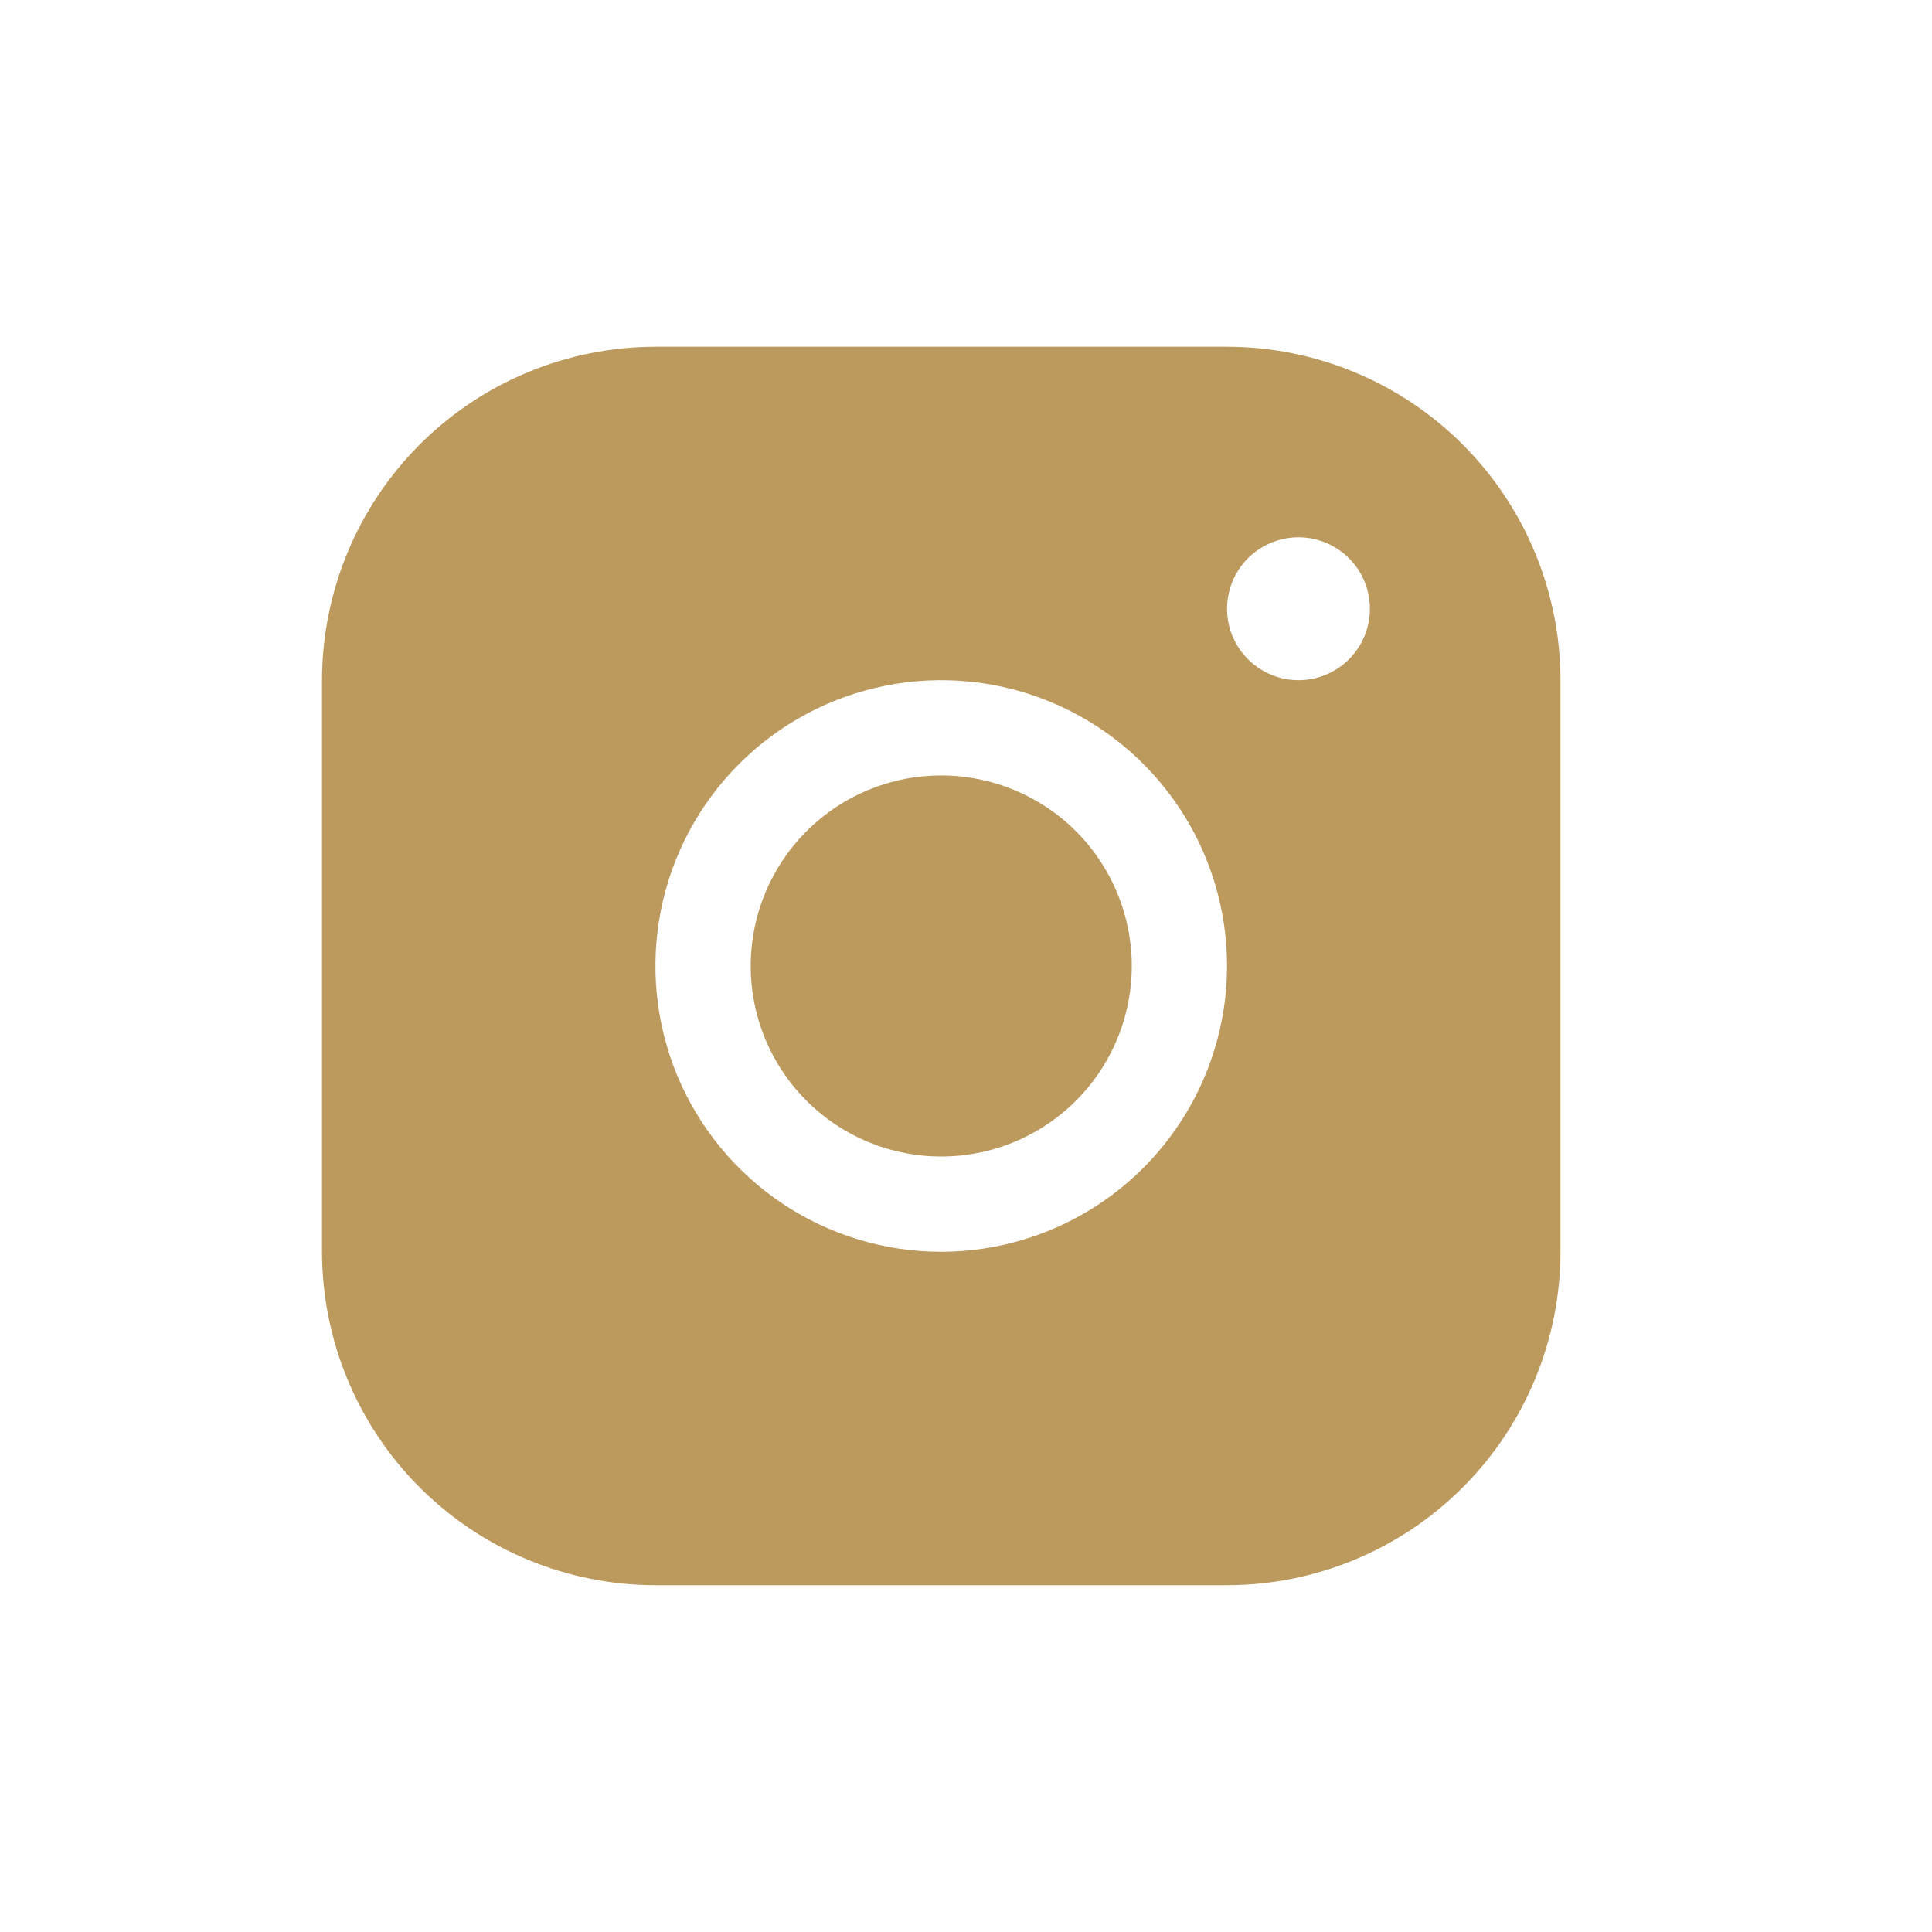 <svg width="46" height="46" viewBox="0 0 46 46" fill="none" xmlns="http://www.w3.org/2000/svg">
<path d="M29.215 8.256H15.605C13.501 8.258 11.483 9.095 9.994 10.584C8.506 12.072 7.669 14.09 7.667 16.195V29.804C7.669 31.909 8.506 33.927 9.994 35.415C11.483 36.904 13.501 37.741 15.605 37.743H29.215C31.32 37.741 33.338 36.904 34.826 35.415C36.314 33.927 37.152 31.909 37.154 29.804V16.195C37.152 14.09 36.314 12.072 34.826 10.584C33.338 9.095 31.32 8.258 29.215 8.256ZM22.41 29.804C21.064 29.804 19.749 29.405 18.63 28.657C17.511 27.91 16.639 26.847 16.123 25.604C15.608 24.36 15.474 22.992 15.736 21.672C15.999 20.352 16.647 19.139 17.599 18.188C18.55 17.236 19.763 16.588 21.083 16.326C22.403 16.063 23.771 16.198 25.014 16.713C26.258 17.228 27.32 18.1 28.068 19.219C28.816 20.338 29.215 21.654 29.215 22.999C29.213 24.804 28.495 26.533 27.22 27.809C25.944 29.085 24.214 29.802 22.41 29.804ZM30.916 16.195C30.58 16.195 30.251 16.095 29.971 15.908C29.691 15.721 29.473 15.455 29.344 15.145C29.216 14.834 29.182 14.492 29.248 14.162C29.313 13.832 29.475 13.528 29.713 13.291C29.951 13.053 30.254 12.891 30.584 12.825C30.914 12.759 31.256 12.793 31.567 12.922C31.878 13.051 32.144 13.269 32.331 13.548C32.517 13.828 32.617 14.157 32.617 14.493C32.617 14.945 32.438 15.377 32.119 15.697C31.8 16.015 31.367 16.195 30.916 16.195ZM26.947 22.999C26.947 23.897 26.681 24.774 26.182 25.52C25.684 26.266 24.975 26.847 24.146 27.191C23.317 27.534 22.405 27.624 21.525 27.449C20.645 27.274 19.837 26.842 19.202 26.207C18.568 25.573 18.136 24.765 17.961 23.884C17.786 23.005 17.876 22.092 18.219 21.263C18.562 20.434 19.144 19.726 19.89 19.227C20.636 18.729 21.513 18.463 22.41 18.463C23.613 18.463 24.767 18.941 25.618 19.792C26.469 20.642 26.947 21.796 26.947 22.999Z" fill="#BC995D"/>
</svg>
